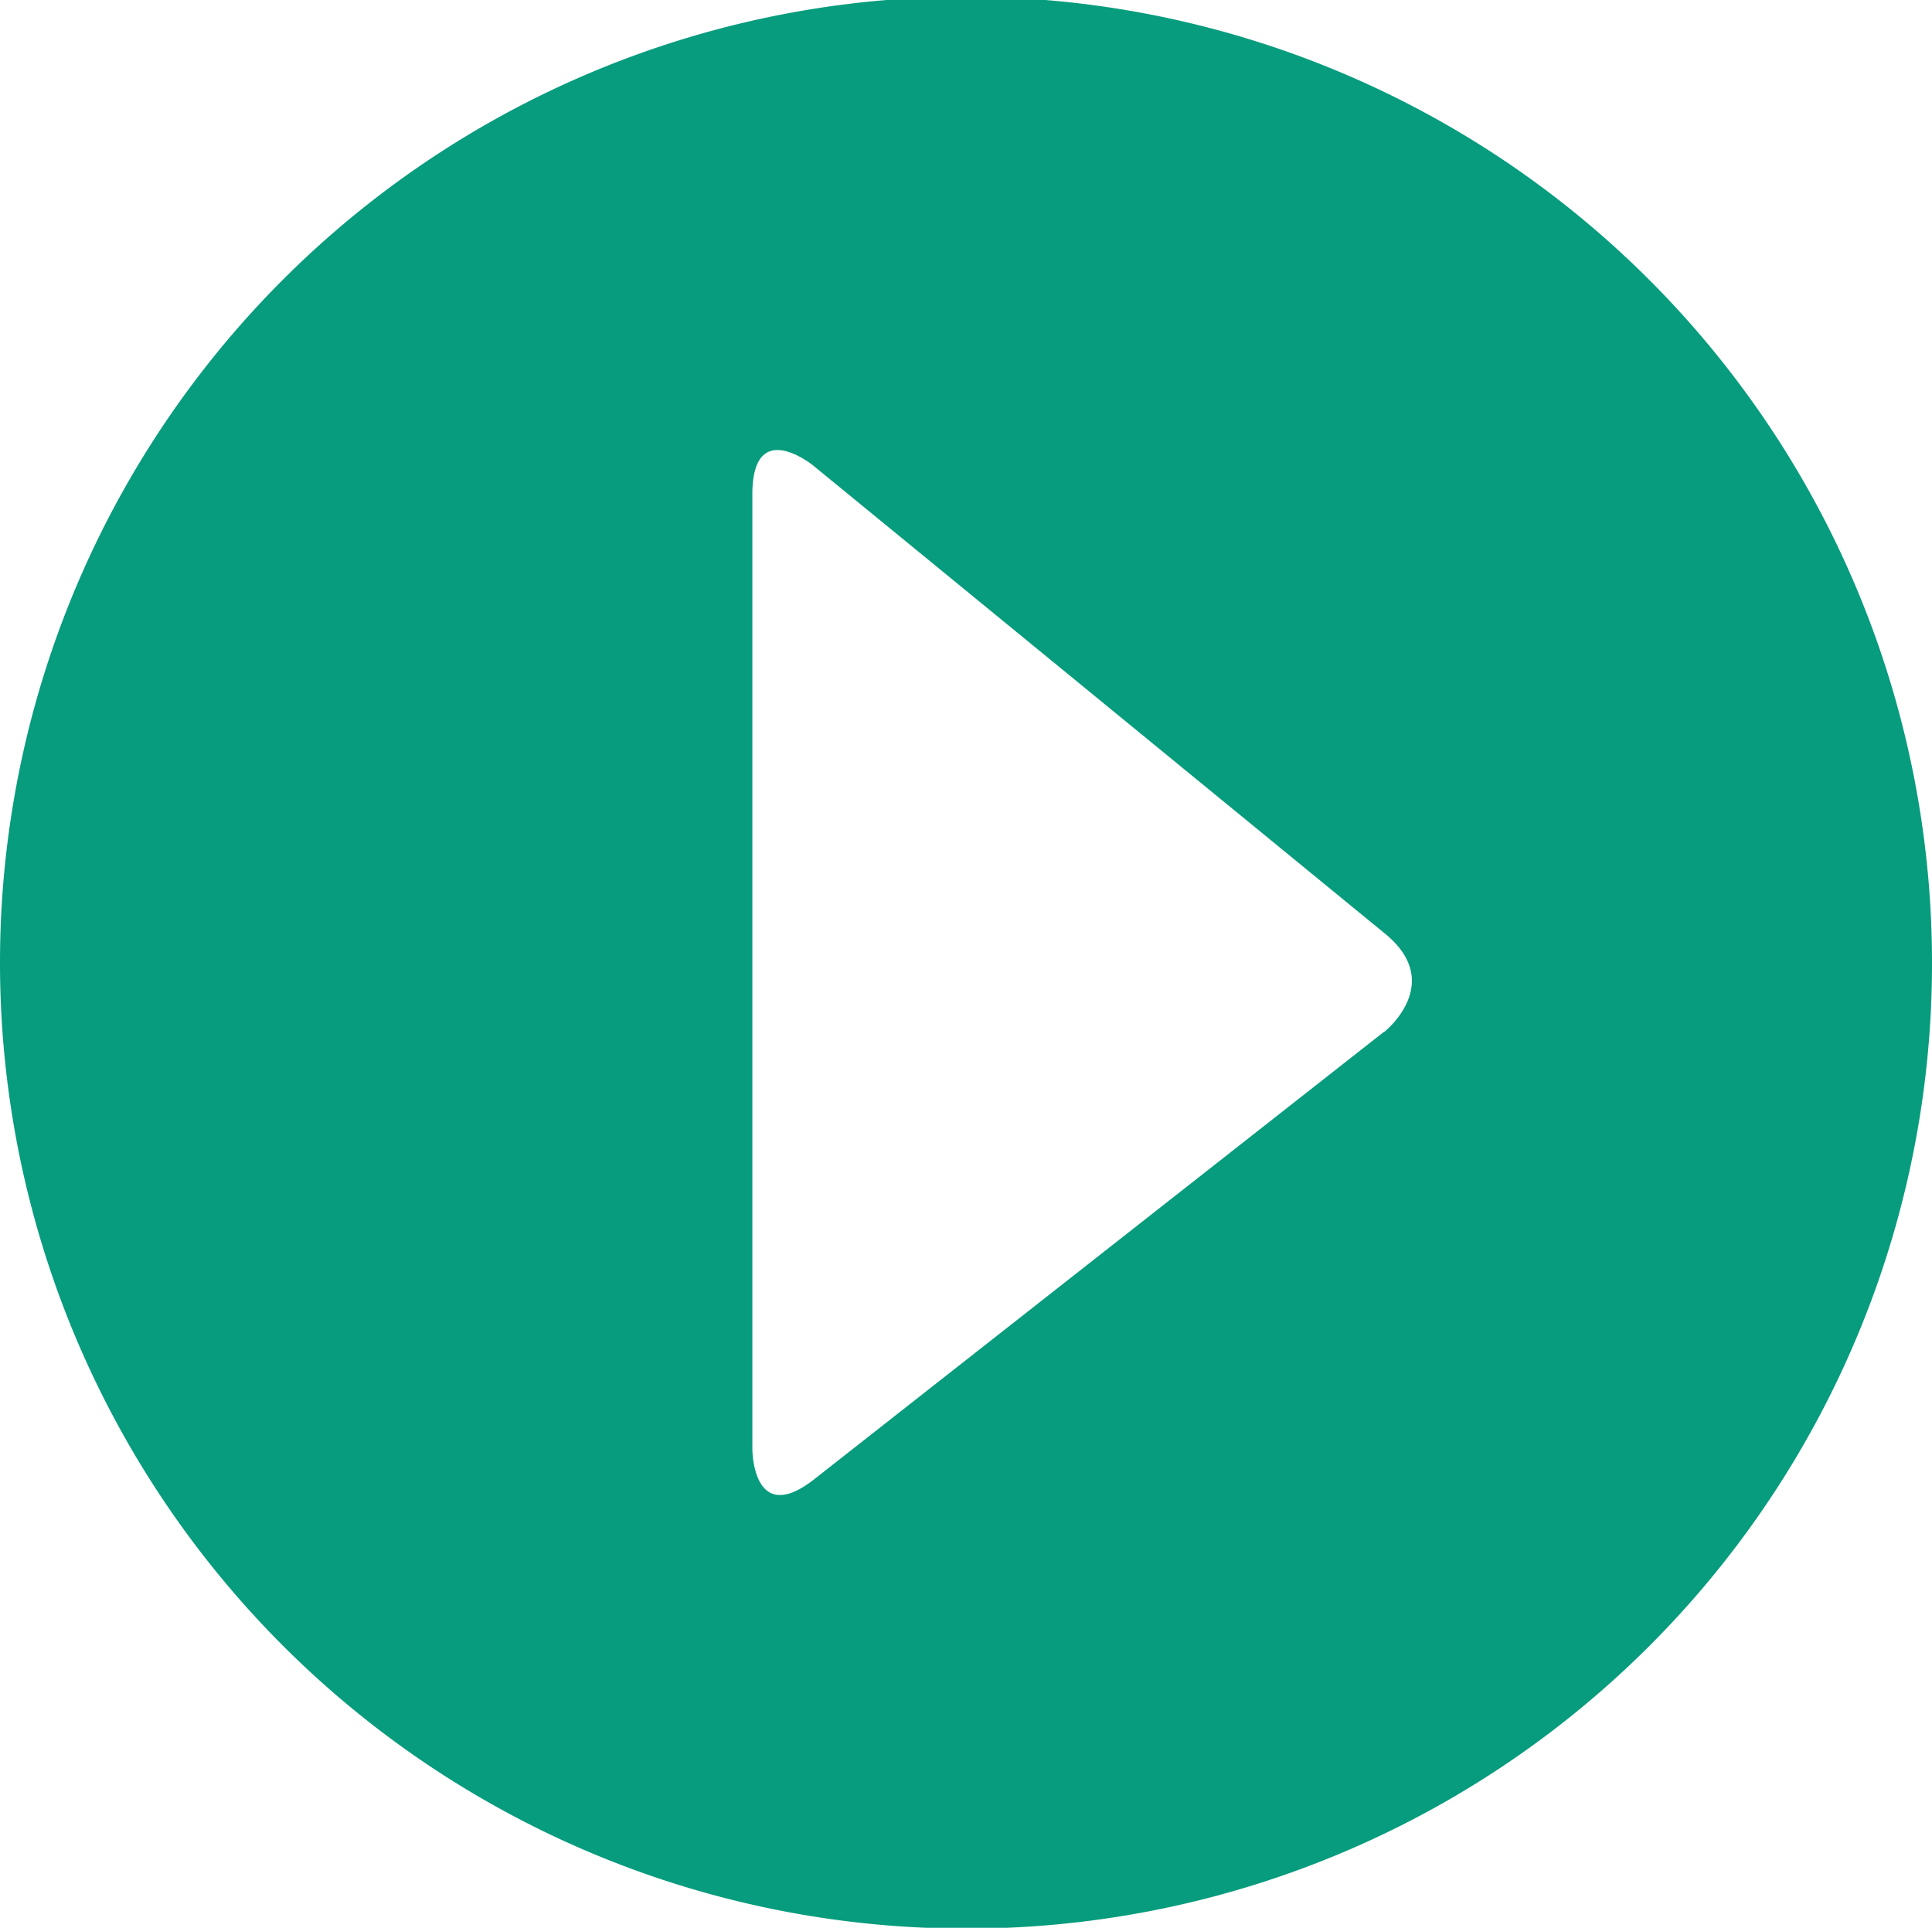 <svg id="Layer_1" data-name="Layer 1" xmlns="http://www.w3.org/2000/svg" xmlns:xlink="http://www.w3.org/1999/xlink" viewBox="0 0 172 171.64"><defs><style>.cls-1{fill:none;}.cls-2{clip-path:url(#clip-path);}.cls-3{fill:#069c7d;}</style><clipPath id="clip-path" transform="translate(-149.21 -80.82)"><rect class="cls-1" x="149.21" y="80.82" width="172" height="171.64"/></clipPath></defs><title>media</title><g class="cls-2"><path class="cls-3" d="M272.43,172.68l-50.73,39.84c-5.51,4.32-5.51-2.68-5.51-2.68v-85c0-7,5.42-2.57,5.42-2.57l50.91,41.68c5.42,4.43-.09,8.76-0.09,8.76m48.78-6a86,86,0,1,0-86,85.82,85.91,85.91,0,0,0,86-85.82" transform="translate(-149.21 -80.82)"/></g></svg>